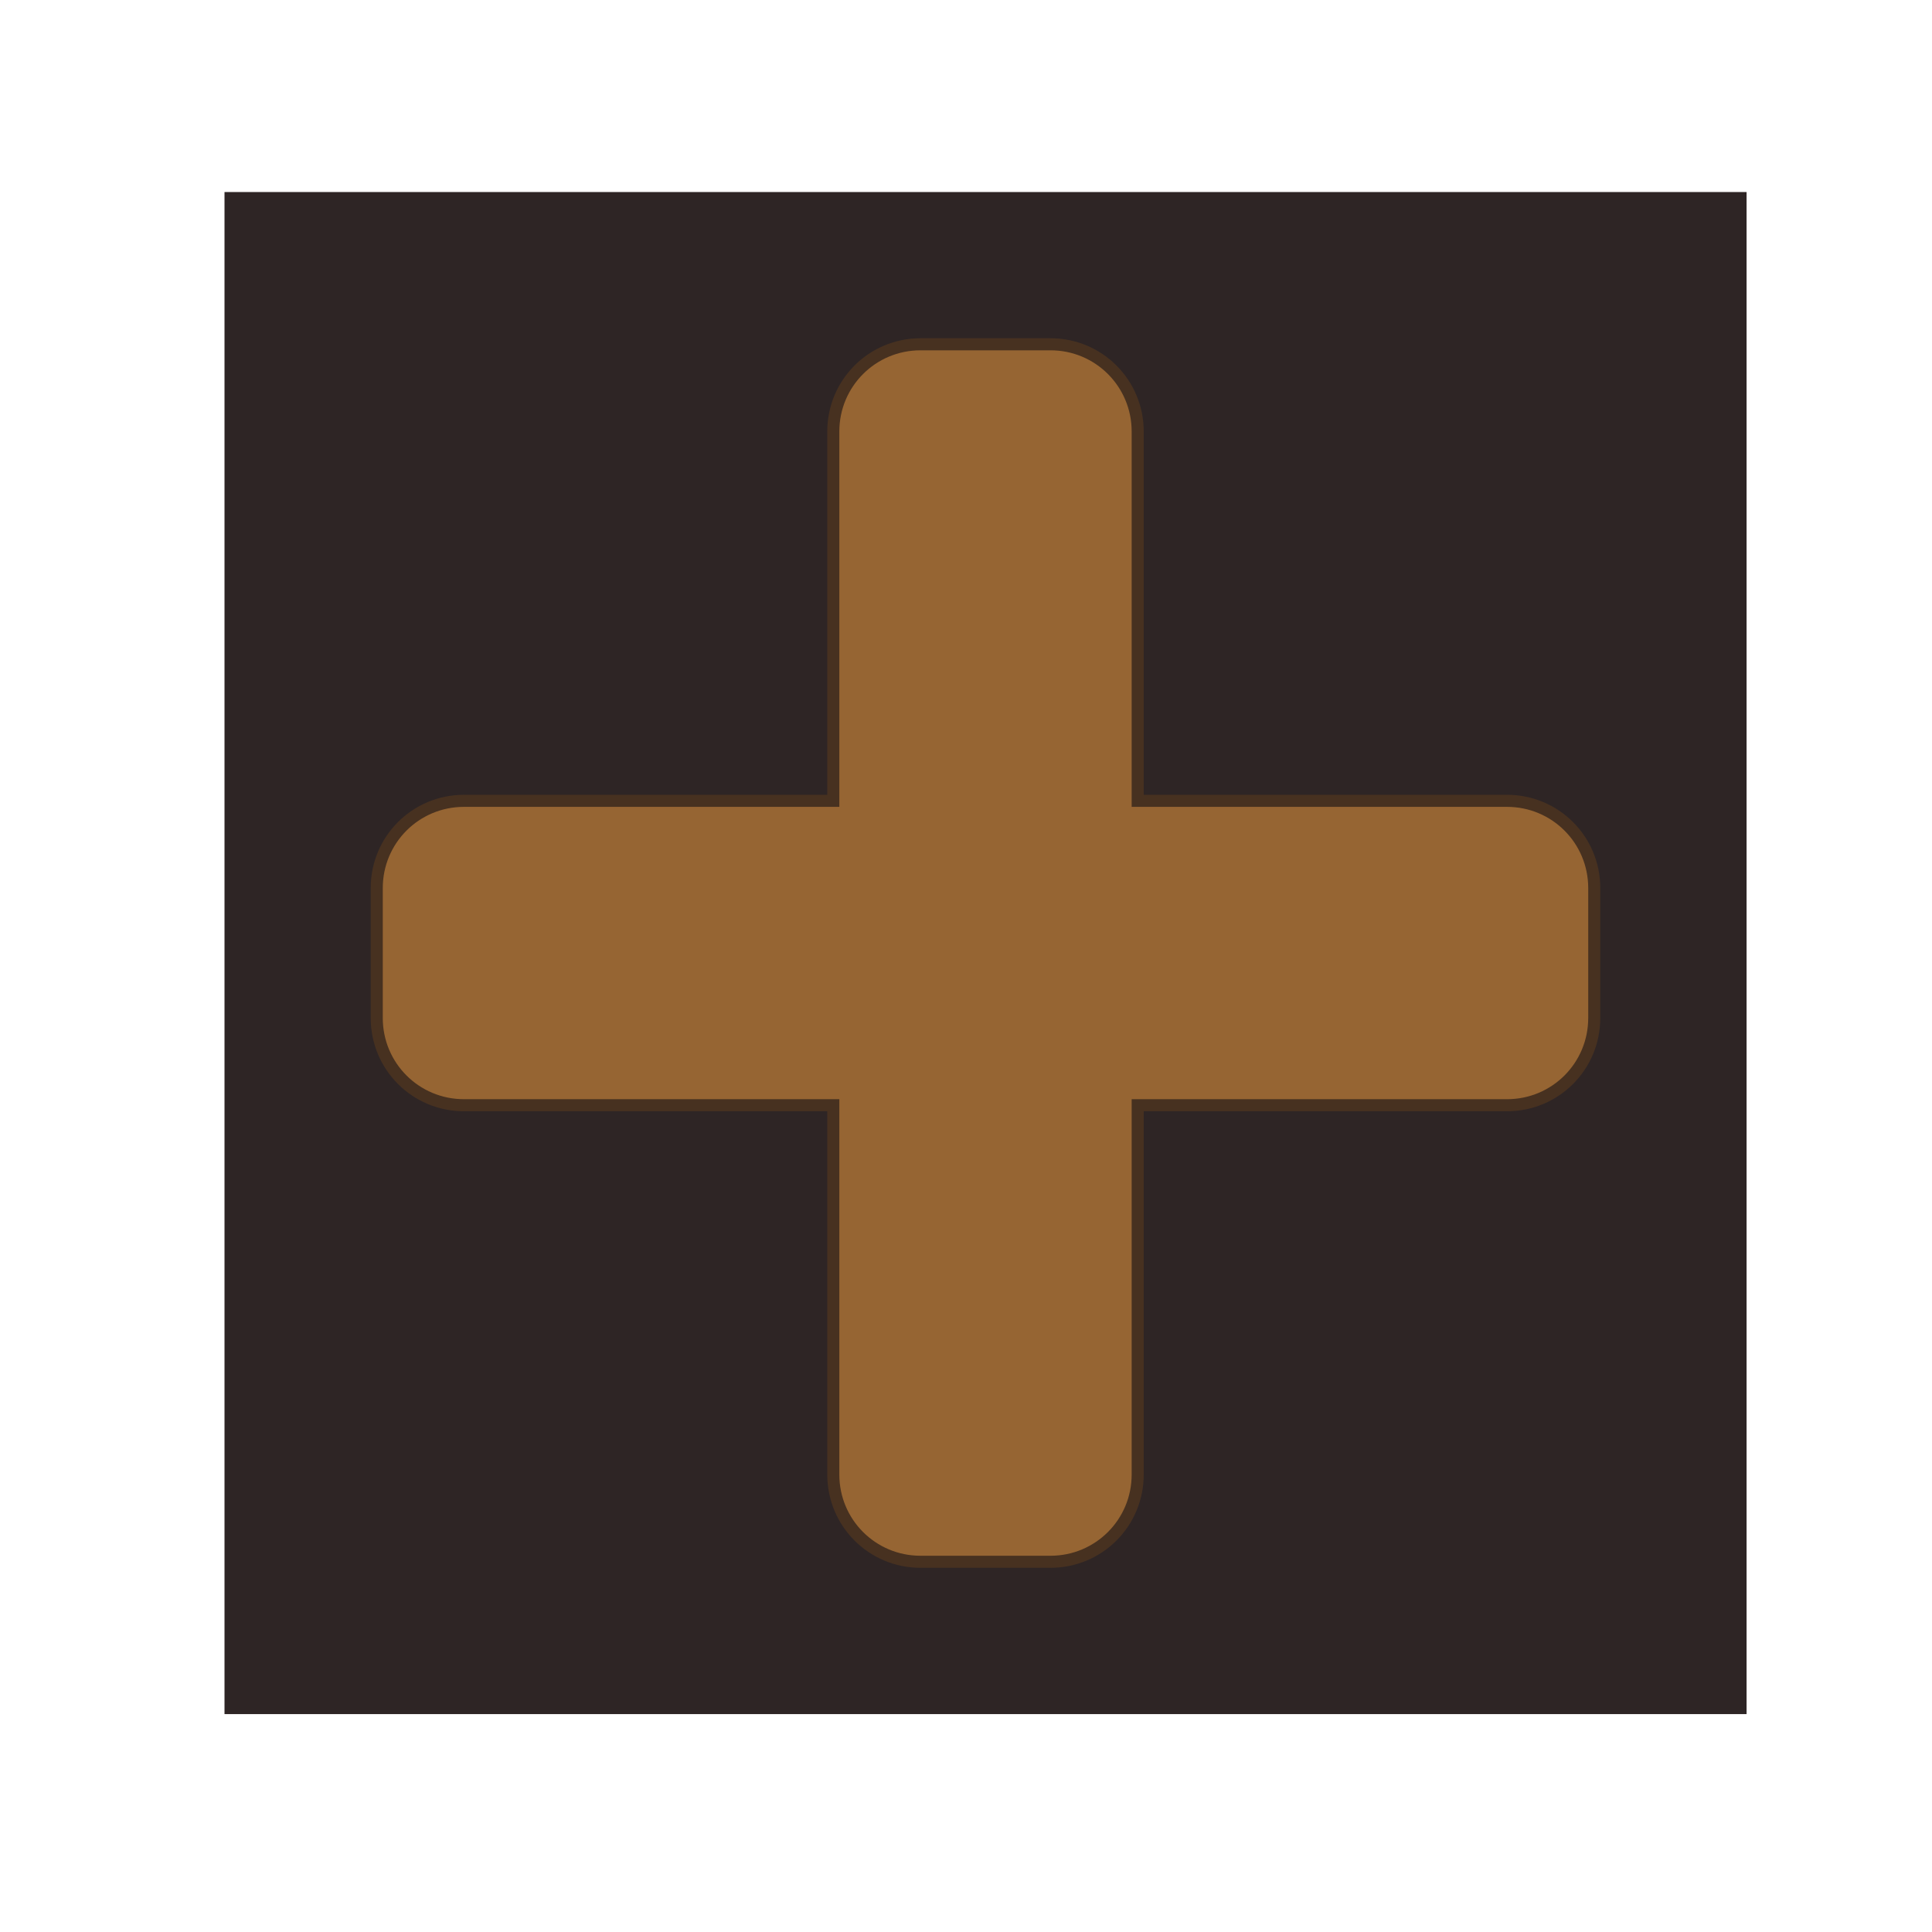 <svg
   width="48"
   height="48"
   viewBox="0 0 12.7 12.7"
   version="1.1"
   id="svg2504"
   xmlns="http://www.w3.org/2000/svg"
   xmlns:svg="http://www.w3.org/2000/svg">
  <defs
     id="defs2501" />
  <g
     id="layer1">
    <g
       id="g621324"
       transform="matrix(0.543,0,0,0.543,-237.151,167.22)">
      <!-- <rect
         style="fill:#473120;fill-opacity:1;stroke:none;stroke-width:0.146256;stop-color:#000000"
         id="rect850"
         width="23.400883"
         height="23.400883"
         x="436.97253"
         y="-308.11826"
         ry="1.7191068" /> -->
      <rect
         style="fill:#2e2525;fill-opacity:1;stroke:none;stroke-width:0.122;stop-color:#000000"
         id="rect1050"
         width="18.426"
         height="18.426"
         x="439.46"
         y="-305.631"
         ry="0" />
      <path
         id="rect1542"
         style="fill:#966533;fill-opacity:1;stroke:#473120;stroke-width:0.146;stroke-opacity:1;stop-color:#000000"
         d="m 447.886,-303.788 c -0.585,0 -1.056,0.471 -1.056,1.056 v 4.471 h -4.471 c -0.585,0 -1.056,0.471 -1.056,1.056 v 1.573 c 0,0.585 0.471,1.056 1.056,1.056 h 4.471 v 4.471 c 0,0.585 0.471,1.056 1.056,1.056 h 1.573 c 0.585,0 1.056,-0.471 1.056,-1.056 v -4.471 h 4.471 c 0.585,0 1.056,-0.471 1.056,-1.056 v -1.573 c 0,-0.585 -0.471,-1.056 -1.056,-1.056 h -4.471 v -4.471 c 0,-0.585 -0.471,-1.056 -1.056,-1.056 z" />
    </g>
  </g>
</svg>
